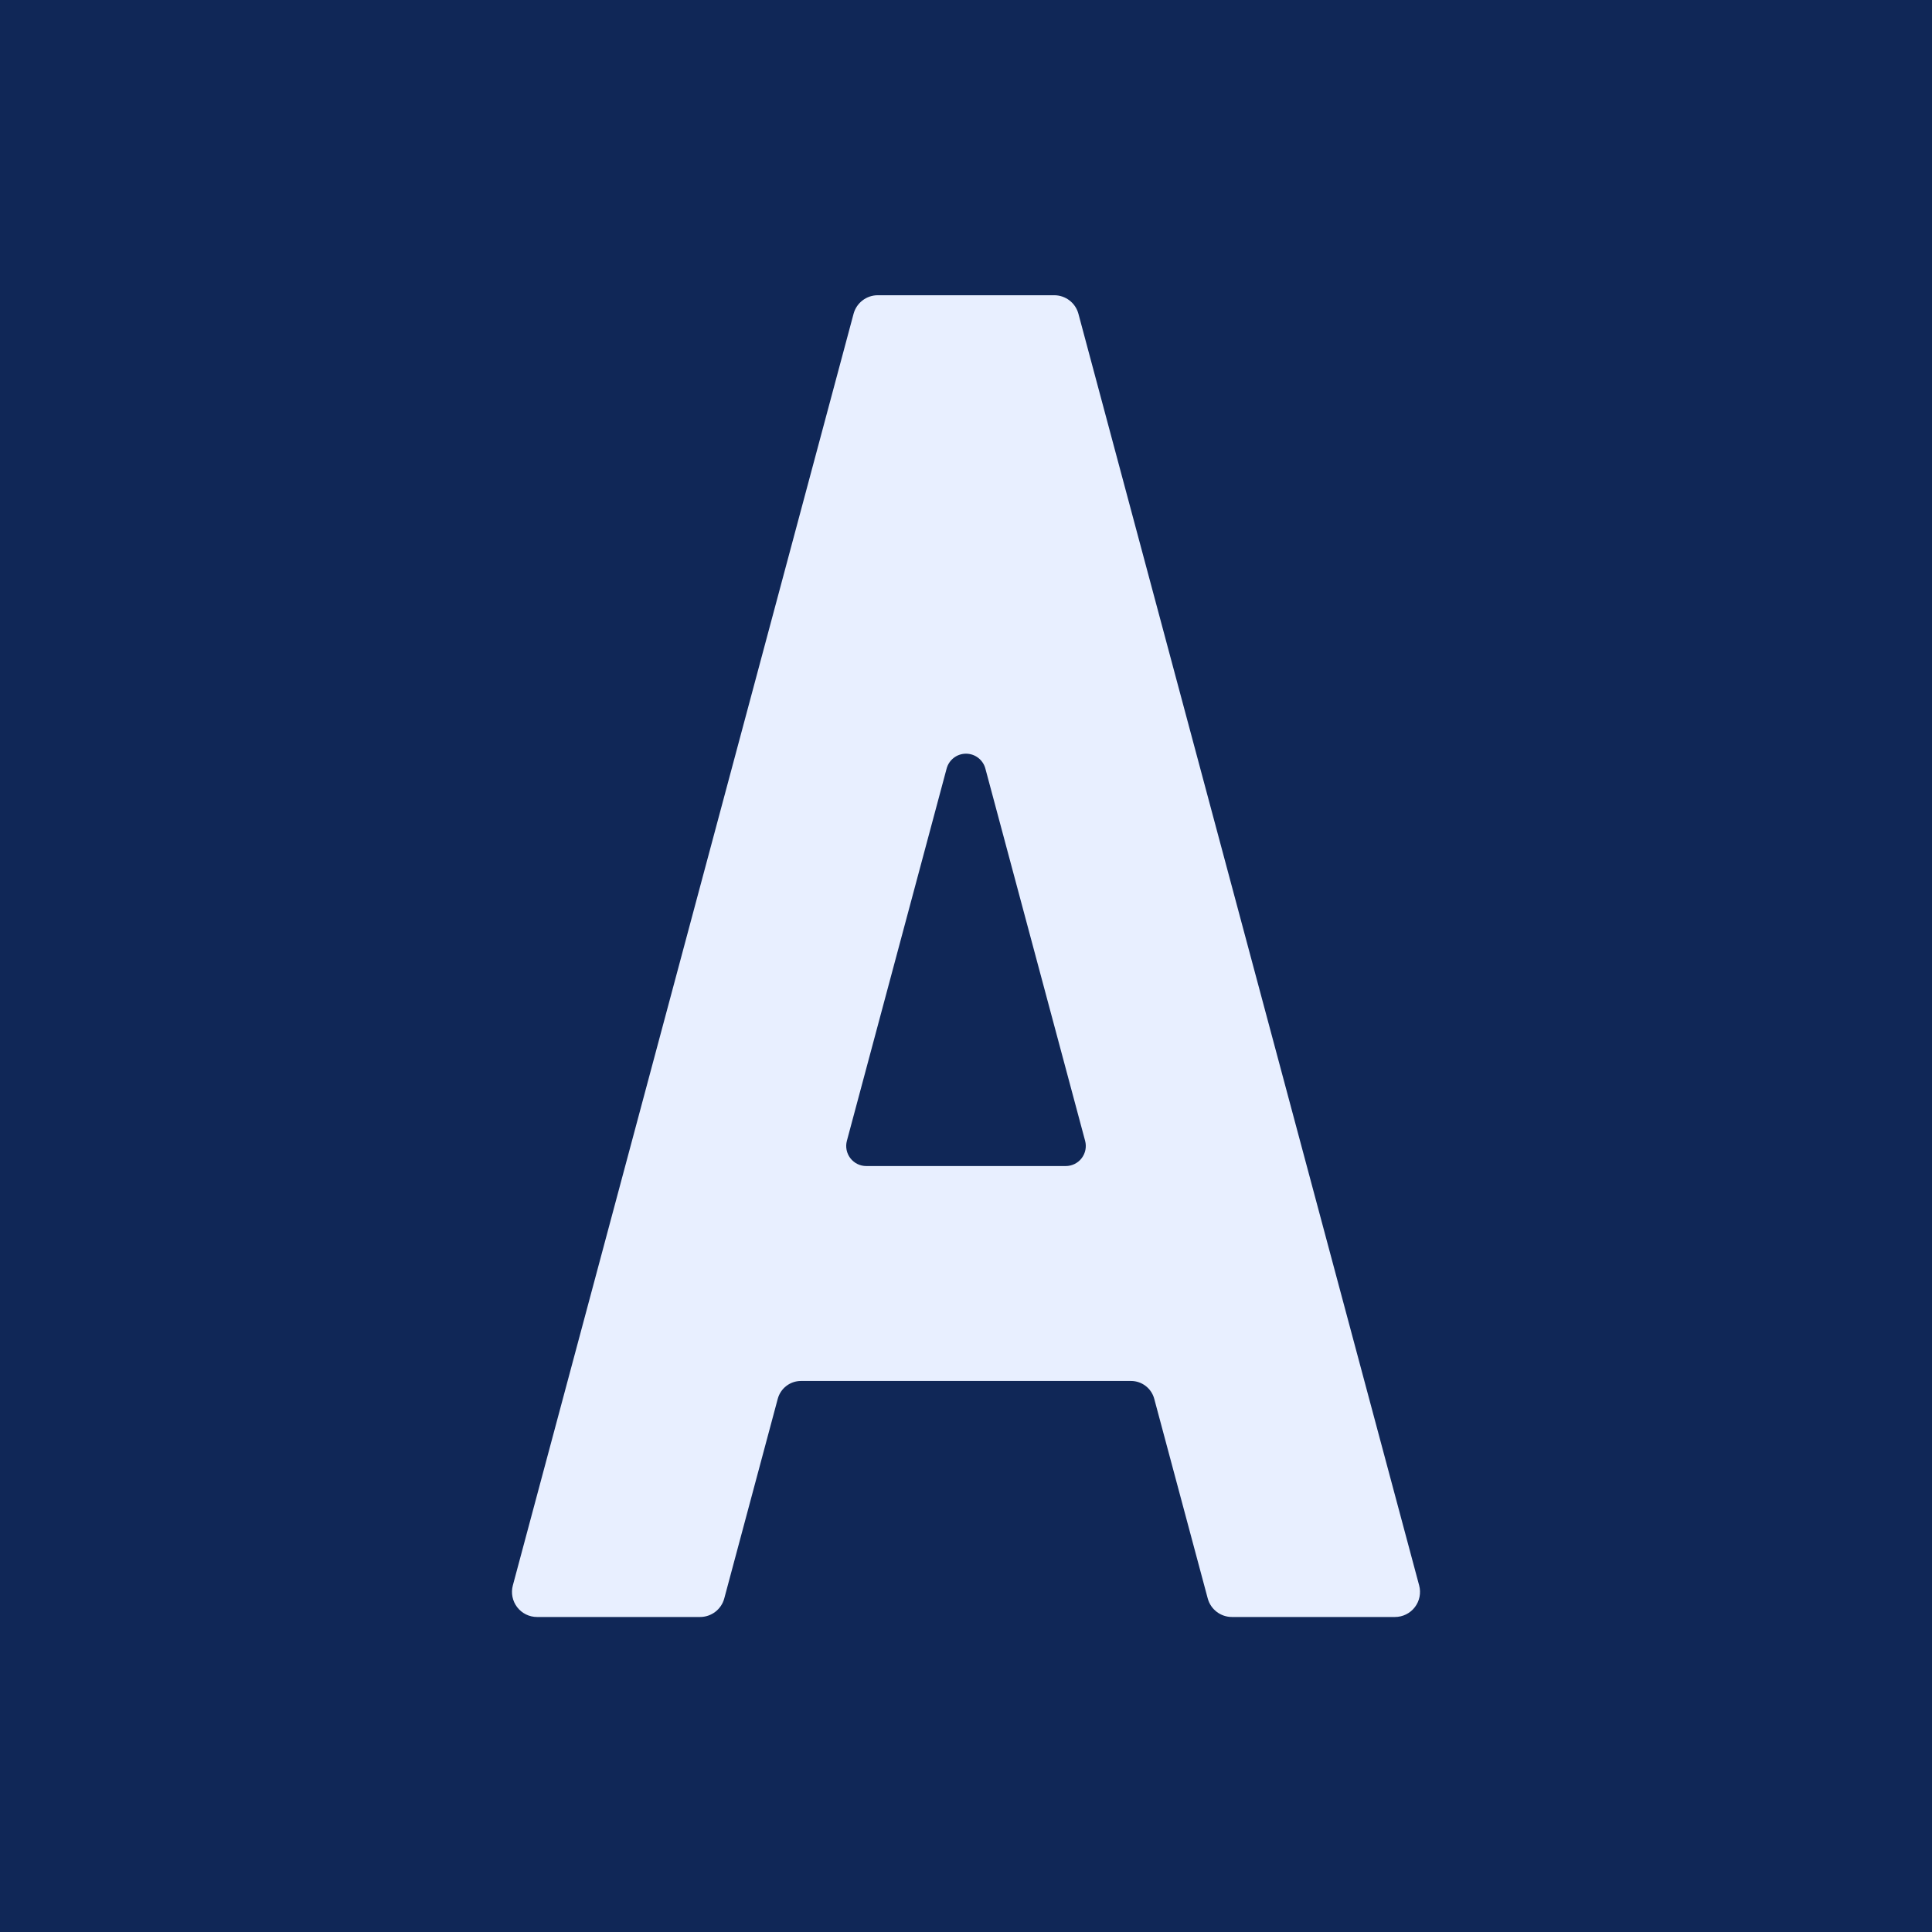 <?xml version="1.0" encoding="UTF-8" standalone="no"?><!DOCTYPE svg PUBLIC "-//W3C//DTD SVG 1.1//EN" "http://www.w3.org/Graphics/SVG/1.1/DTD/svg11.dtd"><svg width="100%" height="100%" viewBox="0 0 600 600" version="1.1" xmlns="http://www.w3.org/2000/svg" xmlns:xlink="http://www.w3.org/1999/xlink" xml:space="preserve" xmlns:serif="http://www.serif.com/" style="fill-rule:evenodd;clip-rule:evenodd;stroke-linejoin:round;stroke-miterlimit:2;"><g><rect x="0" y="0" width="600" height="600" style="fill:#102757;"/><path d="M327.399,91.69c3.523,0 6.607,2.366 7.518,5.769c12.014,44.837 90.411,337.418 105.817,394.913c0.626,2.337 0.13,4.833 -1.343,6.752c-1.473,1.92 -3.755,3.045 -6.175,3.045c-14.105,0 -39.196,0 -50.628,0c-3.523,0 -6.606,-2.366 -7.518,-5.769c-3.691,-13.774 -12.98,-48.444 -16.609,-61.988c-0.877,-3.269 -3.84,-5.543 -7.225,-5.543c-19.486,-0 -82.986,-0 -102.472,-0c-3.385,-0 -6.348,2.274 -7.225,5.543c-3.629,13.544 -12.918,48.214 -16.609,61.988c-0.912,3.403 -3.995,5.769 -7.518,5.769c-11.432,0 -36.523,0 -50.628,0c-2.42,0 -4.702,-1.125 -6.175,-3.045c-1.473,-1.919 -1.969,-4.415 -1.343,-6.752c15.406,-57.495 93.803,-350.076 105.817,-394.913c0.911,-3.403 3.995,-5.769 7.518,-5.769c12.672,0 42.126,0 54.798,0Zm-21.384,146.991c-0.73,-2.722 -3.197,-4.615 -6.015,-4.615c-2.818,0 -5.285,1.893 -6.015,4.615c-8.913,33.267 -25.2,94.049 -30.976,115.607c-0.501,1.869 -0.104,3.866 1.074,5.402c1.179,1.536 3.005,2.436 4.94,2.436c15.01,-0 46.944,-0 61.954,-0c1.935,-0 3.761,-0.9 4.94,-2.436c1.178,-1.536 1.575,-3.533 1.074,-5.402c-5.776,-21.558 -22.063,-82.34 -30.976,-115.607Z" style="fill:#e8efff;"/></g></svg>